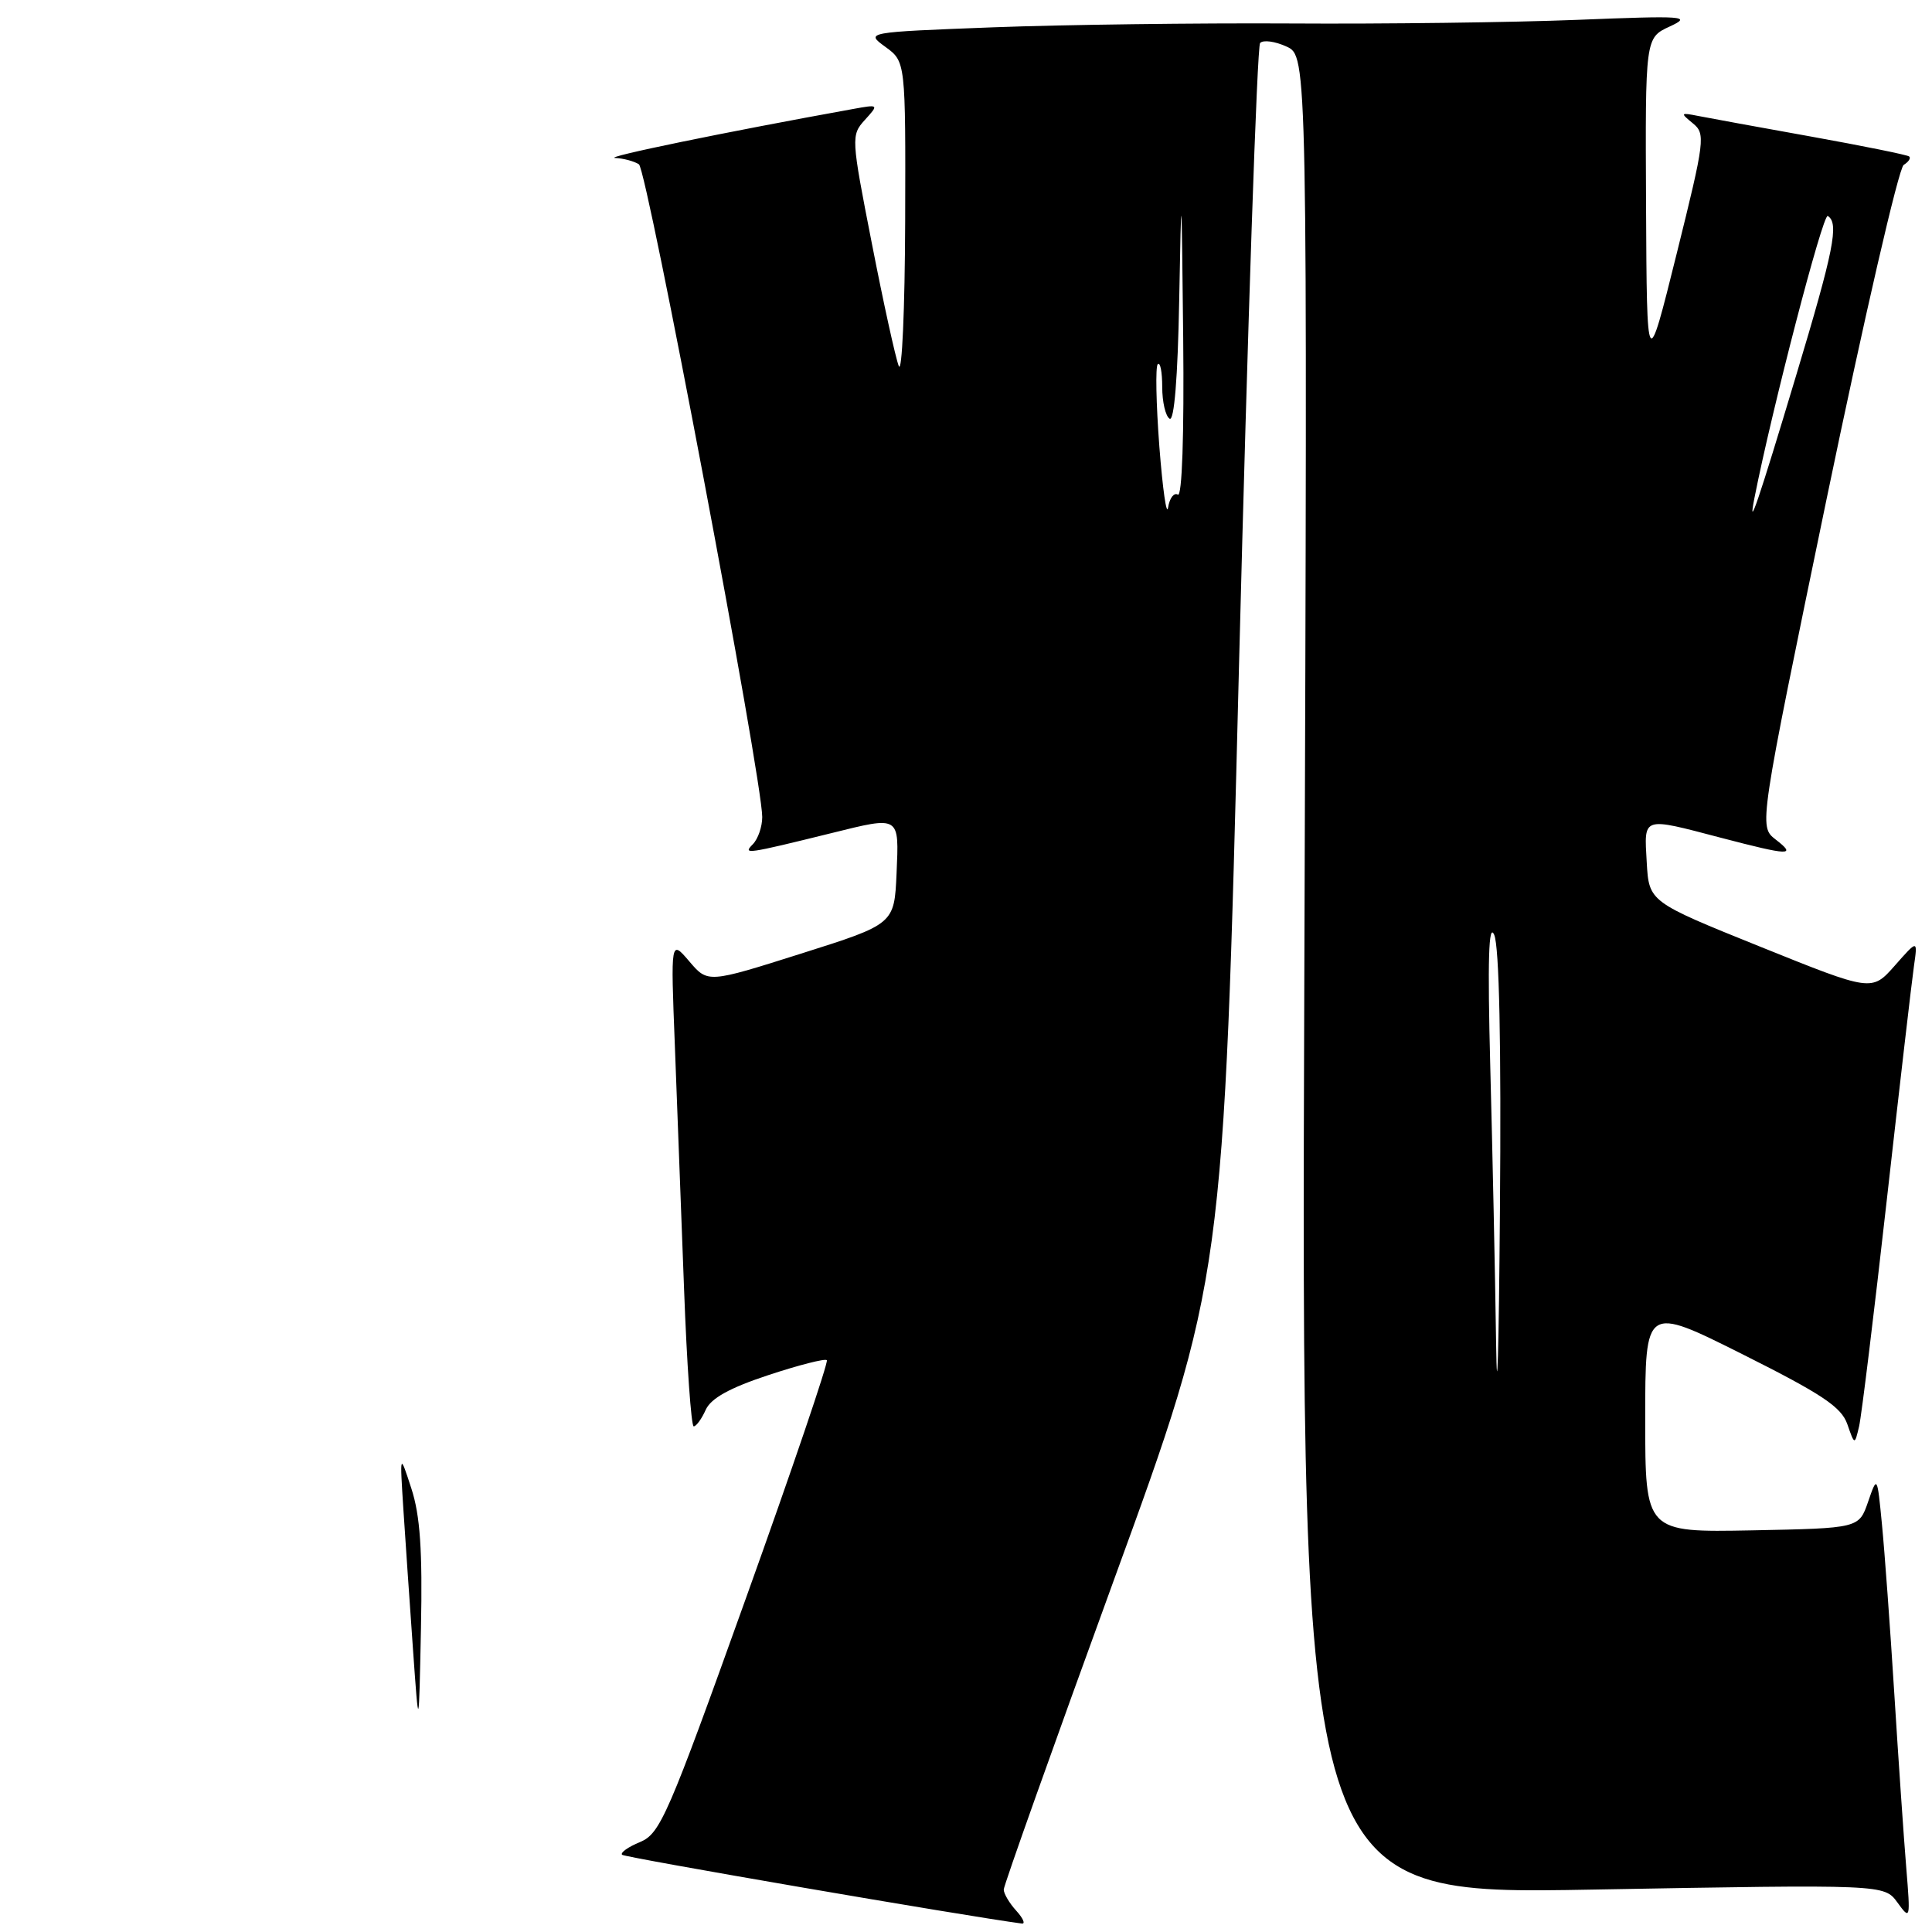 <?xml version="1.0" encoding="UTF-8" standalone="no"?>
<!DOCTYPE svg PUBLIC "-//W3C//DTD SVG 1.1//EN" "http://www.w3.org/Graphics/SVG/1.1/DTD/svg11.dtd" >
<svg xmlns="http://www.w3.org/2000/svg" xmlns:xlink="http://www.w3.org/1999/xlink" version="1.1" viewBox="0 0 256 256">
 <g >
 <path fill="currentColor"
d=" M 134.65 253.17 C 133.74 252.17 133.00 250.91 133.00 250.38 C 133.00 249.85 139.55 231.44 147.56 209.46 C 162.13 169.50 162.13 169.50 164.18 88.00 C 165.32 43.17 166.57 6.14 166.97 5.70 C 167.37 5.26 168.95 5.47 170.47 6.17 C 173.25 7.44 173.25 7.44 172.83 129.26 C 172.40 251.08 172.40 251.08 211.03 250.38 C 249.67 249.69 249.67 249.69 251.42 252.09 C 253.13 254.45 253.15 254.35 252.59 247.50 C 252.27 243.65 251.56 233.30 251.01 224.50 C 250.46 215.70 249.72 205.57 249.37 202.00 C 248.74 195.50 248.74 195.50 247.53 199.00 C 246.32 202.50 246.32 202.50 232.16 202.78 C 218.00 203.05 218.00 203.05 218.00 188.02 C 218.00 172.99 218.00 172.99 230.90 179.45 C 241.41 184.72 243.99 186.43 244.78 188.71 C 245.75 191.50 245.75 191.50 246.34 189.00 C 246.66 187.62 248.31 174.12 250.01 159.00 C 251.71 143.88 253.33 129.93 253.61 128.00 C 254.11 124.50 254.11 124.50 251.07 127.95 C 248.02 131.40 248.02 131.40 233.26 125.45 C 218.50 119.50 218.50 119.50 218.20 114.25 C 217.85 108.14 217.51 108.25 228.00 111.00 C 237.17 113.40 238.12 113.43 235.27 111.23 C 233.05 109.50 233.05 109.50 242.05 66.04 C 247.01 42.14 251.59 22.25 252.25 21.85 C 252.91 21.44 253.23 20.94 252.97 20.73 C 252.71 20.52 246.88 19.34 240.00 18.10 C 233.12 16.87 226.38 15.63 225.00 15.36 C 222.67 14.90 222.62 14.96 224.30 16.33 C 226.01 17.72 225.92 18.51 222.16 33.65 C 218.22 49.50 218.22 49.50 218.11 27.25 C 218.00 5.01 218.00 5.01 221.25 3.51 C 224.24 2.13 223.26 2.06 209.00 2.63 C 200.47 2.97 183.38 3.19 171.00 3.11 C 158.62 3.04 140.88 3.27 131.58 3.62 C 114.65 4.27 114.65 4.27 117.33 6.22 C 120.00 8.17 120.00 8.17 119.94 29.33 C 119.90 40.98 119.52 49.60 119.09 48.50 C 118.66 47.40 117.05 40.08 115.52 32.23 C 112.78 18.25 112.76 17.92 114.60 15.89 C 116.47 13.83 116.46 13.82 112.99 14.45 C 96.15 17.49 79.87 20.84 81.50 20.93 C 82.60 20.98 84.02 21.36 84.66 21.77 C 85.74 22.46 101.00 103.21 101.00 108.26 C 101.00 109.55 100.44 111.17 99.75 111.87 C 98.39 113.25 98.87 113.18 110.14 110.40 C 119.31 108.13 119.13 108.02 118.80 115.72 C 118.50 122.45 118.50 122.45 106.14 126.36 C 93.79 130.27 93.79 130.27 91.33 127.38 C 88.87 124.50 88.87 124.50 89.42 138.50 C 89.72 146.20 90.27 160.71 90.64 170.75 C 91.01 180.79 91.59 189.00 91.92 189.00 C 92.25 189.00 92.97 188.02 93.51 186.81 C 94.20 185.28 96.69 183.90 101.81 182.21 C 105.83 180.88 109.32 179.99 109.56 180.23 C 109.80 180.46 104.98 194.66 98.84 211.77 C 88.49 240.65 87.48 242.97 84.81 244.08 C 83.23 244.73 82.16 245.49 82.43 245.77 C 82.80 246.13 127.91 253.89 135.40 254.88 C 135.90 254.95 135.57 254.18 134.65 253.17 Z  M 54.72 218.50 C 54.29 212.45 53.72 204.12 53.45 200.00 C 52.97 192.50 52.97 192.50 54.51 197.24 C 55.67 200.79 55.99 205.45 55.78 215.74 C 55.50 229.50 55.50 229.50 54.72 218.50 Z  M 198.24 177.91 C 198.11 168.79 197.76 152.36 197.47 141.41 C 197.10 127.20 197.25 122.18 197.99 123.87 C 198.66 125.40 198.93 138.36 198.75 160.37 C 198.60 179.14 198.37 187.03 198.24 177.91 Z  M 153.62 59.17 C 153.19 53.49 153.09 48.57 153.41 48.25 C 153.74 47.93 154.00 49.29 154.00 51.27 C 154.00 53.26 154.44 55.15 154.98 55.48 C 155.59 55.86 156.06 50.05 156.25 39.79 C 156.54 24.05 156.56 24.22 156.78 44.81 C 156.91 57.73 156.63 65.89 156.07 65.54 C 155.56 65.23 154.98 65.99 154.78 67.24 C 154.58 68.48 154.06 64.85 153.62 59.17 Z  M 232.47 66.00 C 234.79 54.22 241.55 28.22 242.19 28.62 C 243.71 29.56 243.00 33.12 237.98 49.81 C 232.95 66.56 231.55 70.65 232.47 66.00 Z "/>
</g>
</svg>
